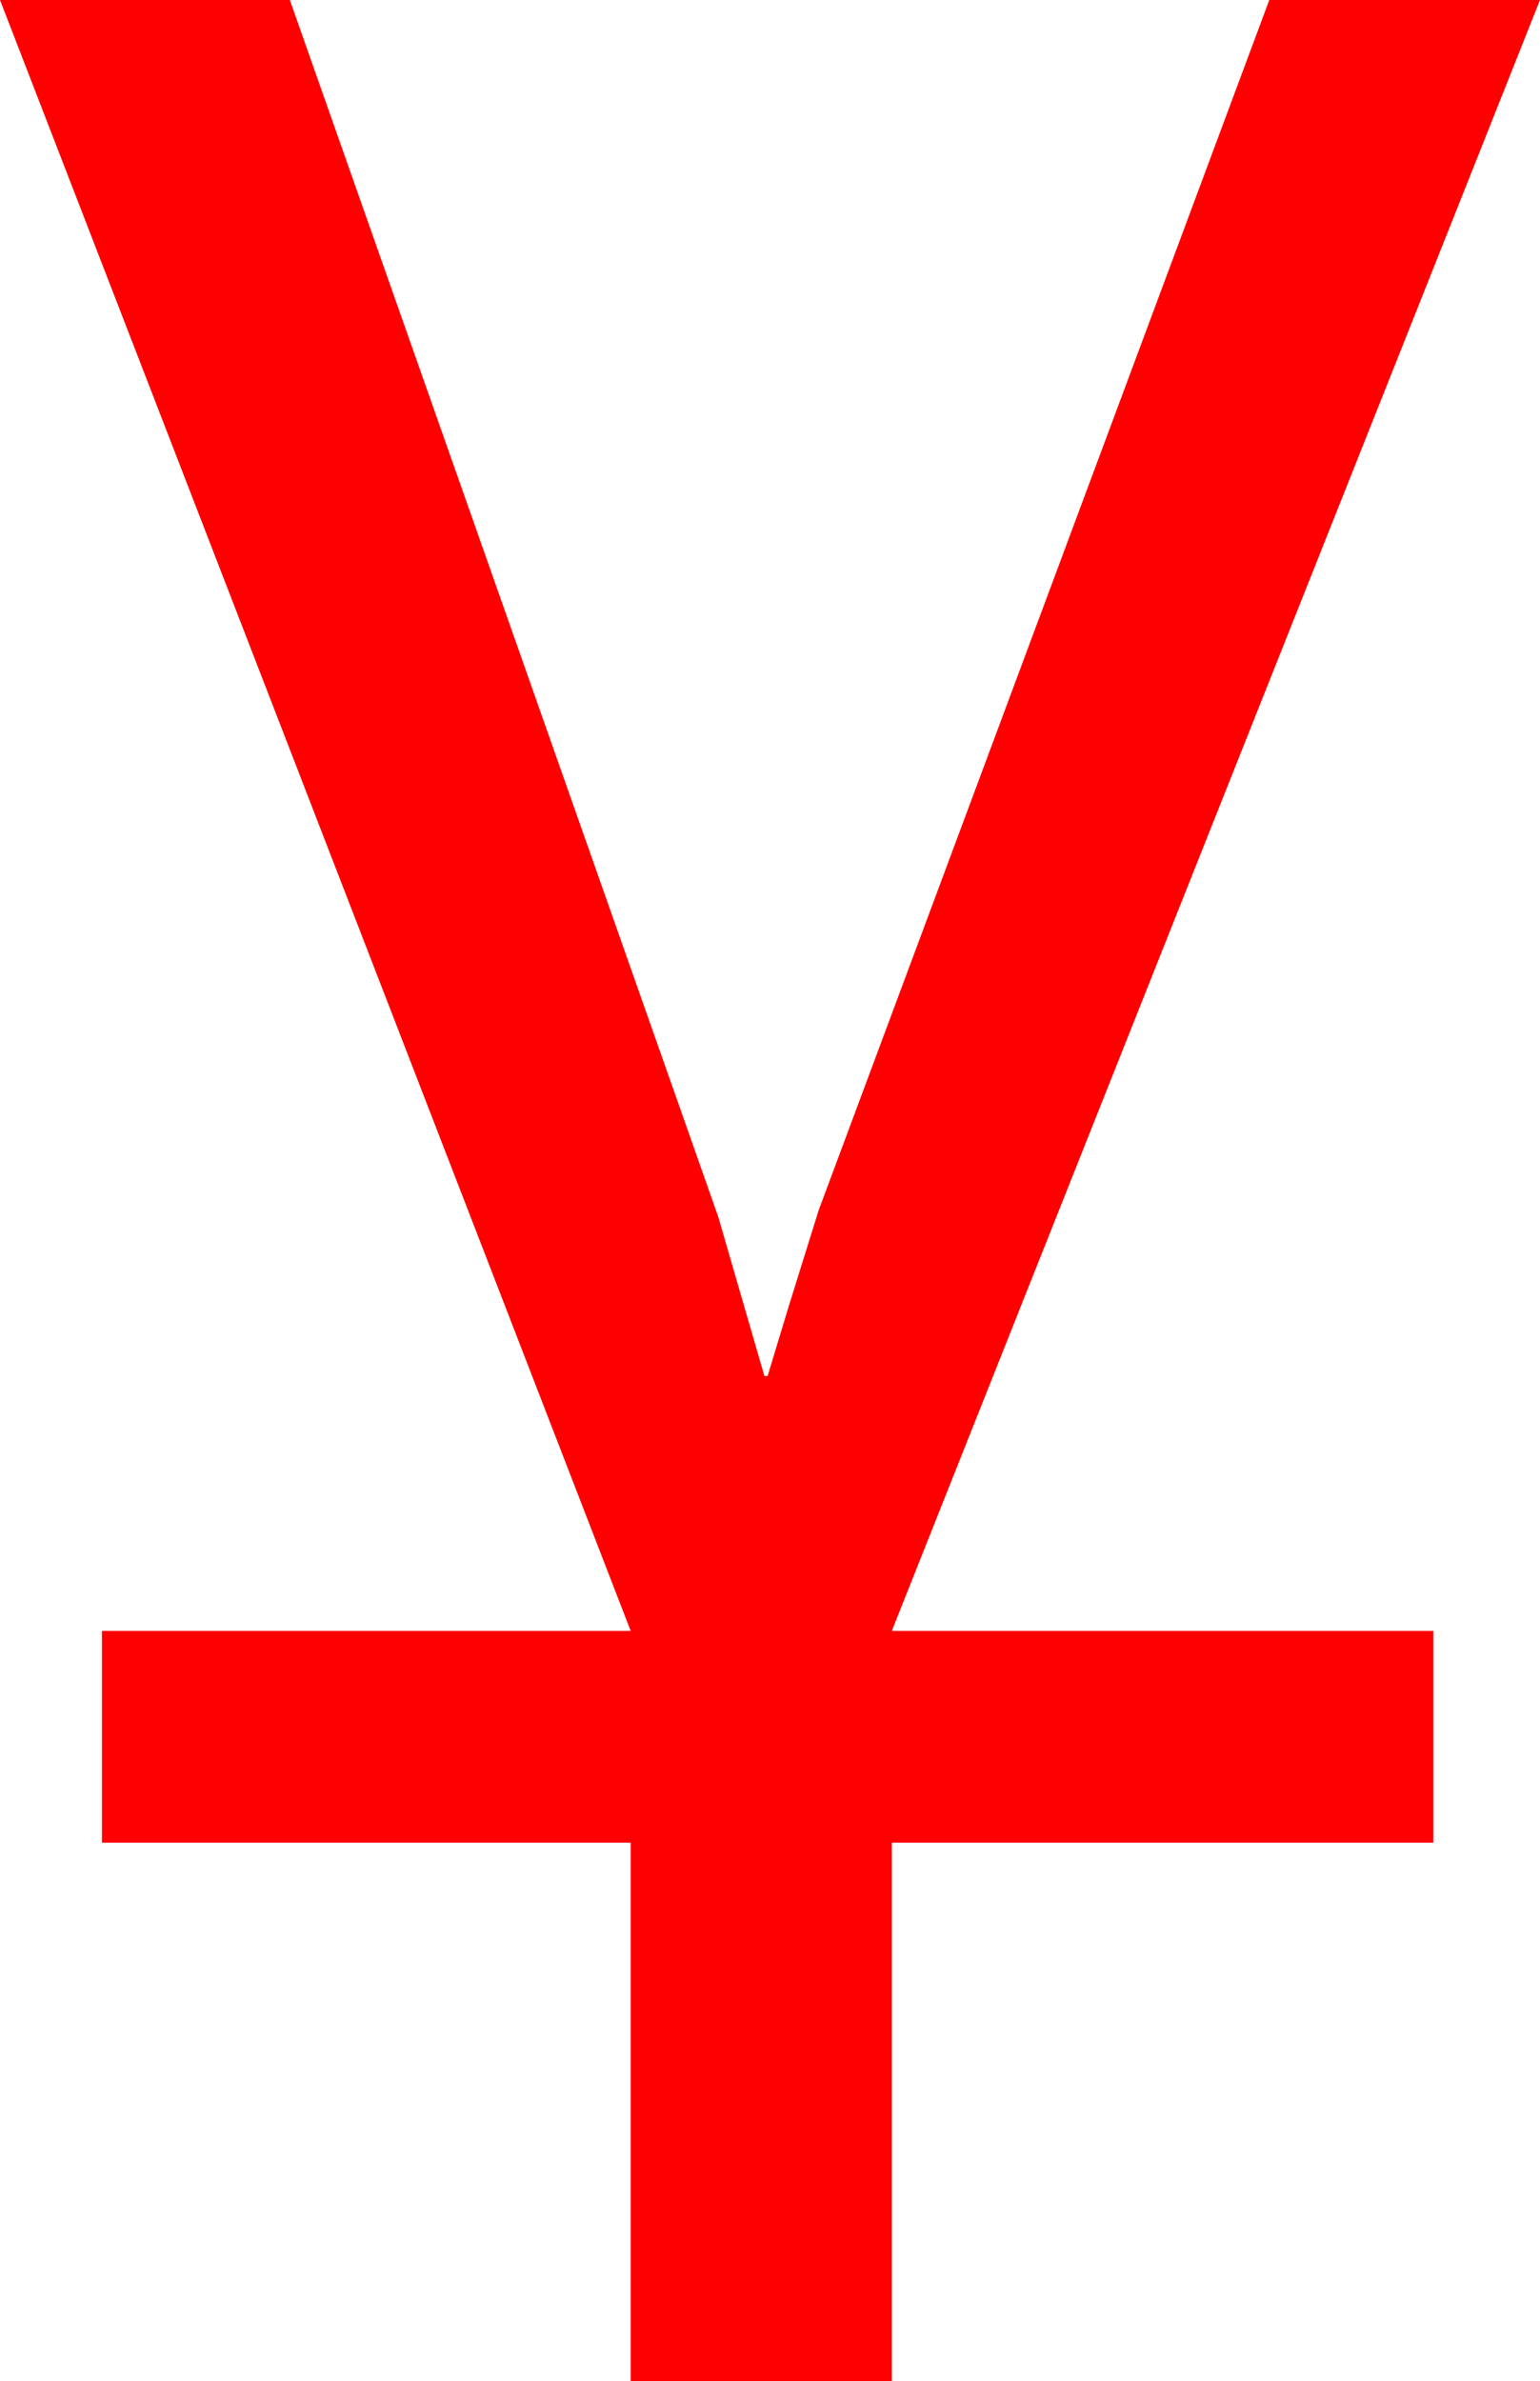 <?xml version="1.0" encoding="utf-8"?>
<!DOCTYPE svg PUBLIC "-//W3C//DTD SVG 1.1//EN" "http://www.w3.org/Graphics/SVG/1.1/DTD/svg11.dtd">
<svg width="28.33" height="43.799" xmlns="http://www.w3.org/2000/svg" xmlns:xlink="http://www.w3.org/1999/xlink" xmlns:xml="http://www.w3.org/XML/1998/namespace" version="1.1">
  <g>
    <g>
      <path style="fill:#FF0000;fill-opacity:1" d="M0,0L5.332,0 13.213,22.383 14.062,25.312 14.121,25.312 14.502,24.053 15.059,22.266 23.35,0 28.33,0 16.406,30 26.367,30 26.367,33.896 16.406,33.896 16.406,43.799 11.602,43.799 11.602,33.896 1.875,33.896 1.875,30 11.602,30 0,0z" />
    </g>
  </g>
</svg>